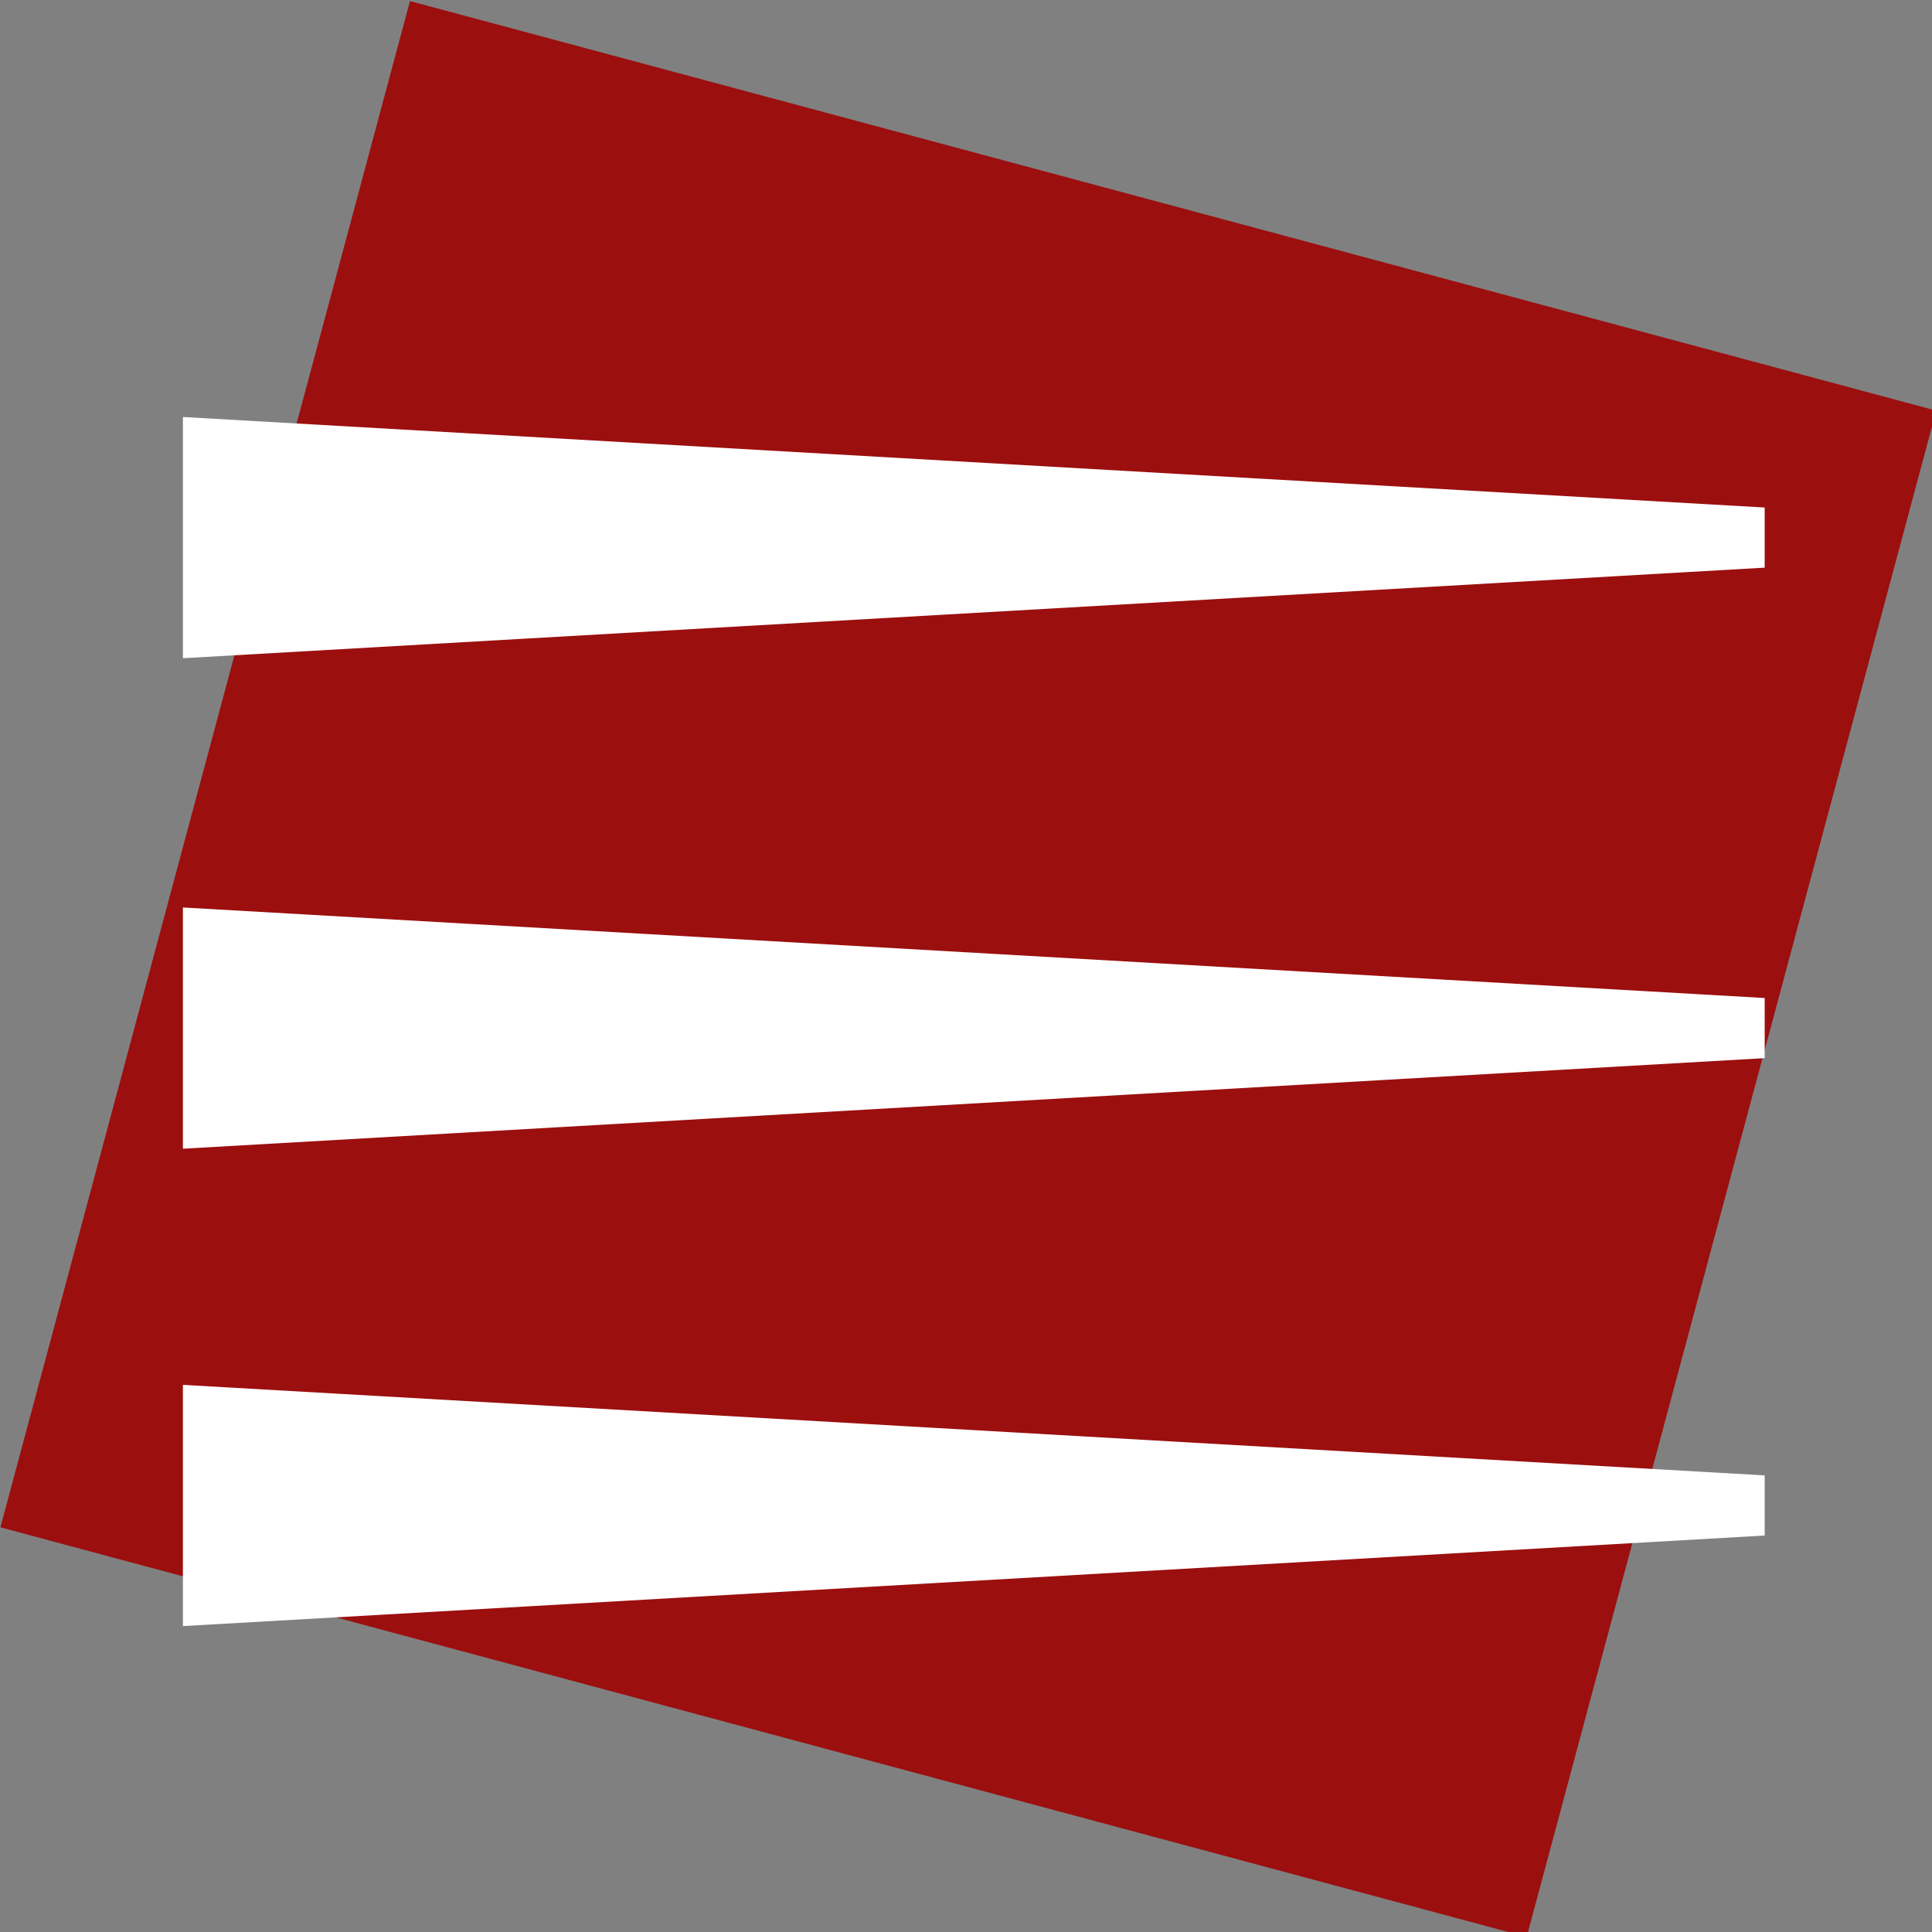 <?xml version="1.0" encoding="UTF-8" standalone="no"?>
<!-- Created with Inkscape (http://www.inkscape.org/) -->
<svg
   xmlns:dc="http://purl.org/dc/elements/1.1/"
   xmlns:cc="http://creativecommons.org/ns#"
   xmlns:rdf="http://www.w3.org/1999/02/22-rdf-syntax-ns#"
   xmlns:svg="http://www.w3.org/2000/svg"
   xmlns="http://www.w3.org/2000/svg"
   xmlns:xlink="http://www.w3.org/1999/xlink"
   xmlns:sodipodi="http://sodipodi.sourceforge.net/DTD/sodipodi-0.dtd"
   xmlns:inkscape="http://www.inkscape.org/namespaces/inkscape"
   width="64px"
   height="64px"
   id="svg2310"
   sodipodi:version="0.32"
   inkscape:version="0.45+devel"
   sodipodi:docname="font-smpletext.svg"
   inkscape:output_extension="org.inkscape.output.svg.inkscape"
   inkscape:export-filename="/home/vlada/fontmatrix/src/graphic-resources/font-sampletext.png"
   inkscape:export-xdpi="22.5"
   inkscape:export-ydpi="22.5">
  <rect width="100%" height="100%" fill="#808080" stroke="none"/>
  <sodipodi:namedview
     id="base"
     pagecolor="#ffffff"
     bordercolor="#666666"
     borderopacity="1.0"
     inkscape:pageopacity="0.0"
     inkscape:pageshadow="2"
     inkscape:zoom="4.5454545"
     inkscape:cx="33.796"
     inkscape:cy="26.982345"
     inkscape:current-layer="layer1"
     showgrid="true"
     inkscape:document-units="px"
     inkscape:grid-bbox="true"
     inkscape:window-width="641"
     inkscape:window-height="658"
     inkscape:window-x="64"
     inkscape:window-y="286"
     inkscape:object-paths="true"
     inkscape:object-nodes="true"
     inkscape:snap-intersection-line-segments="true"
     inkscape:snap-guide="true"
     inkscape:snap-center="true"
     objecttolerance="5" />
  <defs
     id="defs2312">
    <radialGradient
       r="5.172"
       fy="58.001"
       fx="93.754"
       cy="58.001"
       cx="93.754"
       gradientTransform="matrix(2.321,0.535,-0.479,2.078,-13.214,35.998)"
       gradientUnits="userSpaceOnUse"
       id="radialGradient14986"
       xlink:href="#linearGradient12030"
       inkscape:collect="always" />
    <radialGradient
       gradientUnits="userSpaceOnUse"
       gradientTransform="matrix(1.783,3.159,-1.548,0.874,-63.067,-637.44)"
       r="37.868"
       fy="141.291"
       fx="230.355"
       cy="141.291"
       cx="230.355"
       id="radialGradient7581"
       xlink:href="#linearGradient7583"
       inkscape:collect="always" />
    <linearGradient
       id="linearGradient7583"
       inkscape:collect="always">
      <stop
         id="stop7585"
         offset="0"
         style="stop-color:#000000;stop-opacity:1;" />
      <stop
         id="stop7587"
         offset="1"
         style="stop-color:#000000;stop-opacity:0;" />
    </linearGradient>
    <linearGradient
       id="linearGradient12030">
      <stop
         id="stop12032"
         offset="0"
         style="stop-color:#4e2a2a;stop-opacity:0;" />
      <stop
         id="stop12034"
         offset="1"
         style="stop-color:#888ea3;stop-opacity:1;" />
    </linearGradient>
    <linearGradient
       id="linearGradient21803">
      <stop
         id="stop21805"
         offset="0"
         style="stop-color:#000000;stop-opacity:1;" />
      <stop
         style="stop-color:#bcbcbc;stop-opacity:1;"
         offset="0.5"
         id="stop21811" />
      <stop
         id="stop21813"
         offset="0.75"
         style="stop-color:#000000;stop-opacity:1;" />
      <stop
         id="stop21807"
         offset="1"
         style="stop-color:#c6c6c6;stop-opacity:1;" />
    </linearGradient>
    <radialGradient
       id="path3787_1_"
       cx="317.721"
       cy="371.81"
       r="182.04"
       gradientTransform="matrix(1.329,0,0,2.105,-161.123,-218.45)"
       gradientUnits="userSpaceOnUse">
      <stop
         offset="0"
         style="stop-color:#F2F2EC"
         id="stop3130" />
      <stop
         offset="1"
         style="stop-color:#FFCC66"
         id="stop3132" />
    </radialGradient>
    <linearGradient
       id="path3787_2_"
       gradientUnits="userSpaceOnUse"
       x1="313.377"
       y1="447.885"
       x2="459.921"
       y2="266.357">
      <stop
         offset="0"
         style="stop-color:#3C3C3C"
         id="stop3135" />
      <stop
         offset="1"
         style="stop-color:#CDCDCD"
         id="stop3137" />
    </linearGradient>
    <linearGradient
       id="path3789_1_"
       gradientUnits="userSpaceOnUse"
       x1="483.87"
       y1="319.73"
       x2="595.56"
       y2="295.036">
      <stop
         offset="0"
         style="stop-color:#000000"
         id="stop3141" />
      <stop
         offset="1"
         style="stop-color:#000000"
         id="stop3143" />
    </linearGradient>
  </defs>
  <g
     id="layer1"
     inkscape:label="Layer 1"
     inkscape:groupmode="layer">
    <rect
       style="opacity:1;fill:#9c0f0f;fill-opacity:1;stroke:none;stroke-width:1;stroke-miterlimit:4;stroke-dasharray:none;stroke-opacity:1"
       id="rect2318"
       width="64"
       height="64"
       x="4.182"
       y="5.455"
       transform="matrix(0.79,0.212,-0.212,0.79,11.434,-5.161)" />
    <path
       style="fill:#ffffff;fill-opacity:1;fill-rule:evenodd;stroke:none;stroke-width:5.163;stroke-linecap:butt;stroke-linejoin:miter;stroke-miterlimit:4;stroke-dasharray:none;stroke-opacity:1"
       d="M 5.719,9.515 L 5.719,16.392 L 50.812,13.81 L 50.812,12.096 L 5.719,9.515 z"
       id="path2368"
       transform="matrix(1.162,0,0,1.162,-0.586,2.757)" />
    <path
       style="fill:#ffffff;fill-opacity:1;fill-rule:evenodd;stroke:none;stroke-width:5.163;stroke-linecap:butt;stroke-linejoin:miter;stroke-miterlimit:4;stroke-dasharray:none;stroke-opacity:1"
       d="M 5.719,9.515 L 5.719,16.392 L 50.812,13.81 L 50.812,12.096 L 5.719,9.515 z"
       id="path2370"
       transform="matrix(1.162,0,0,1.162,-0.586,19.005)" />
    <path
       style="fill:#ffffff;fill-opacity:1;fill-rule:evenodd;stroke:none;stroke-width:5.163;stroke-linecap:butt;stroke-linejoin:miter;stroke-miterlimit:4;stroke-dasharray:none;stroke-opacity:1"
       d="M 5.719,9.515 L 5.719,16.392 L 50.812,13.81 L 50.812,12.096 L 5.719,9.515 z"
       id="path2372"
       transform="matrix(1.162,0,0,1.162,-0.586,34.819)" />
  </g>
</svg>
